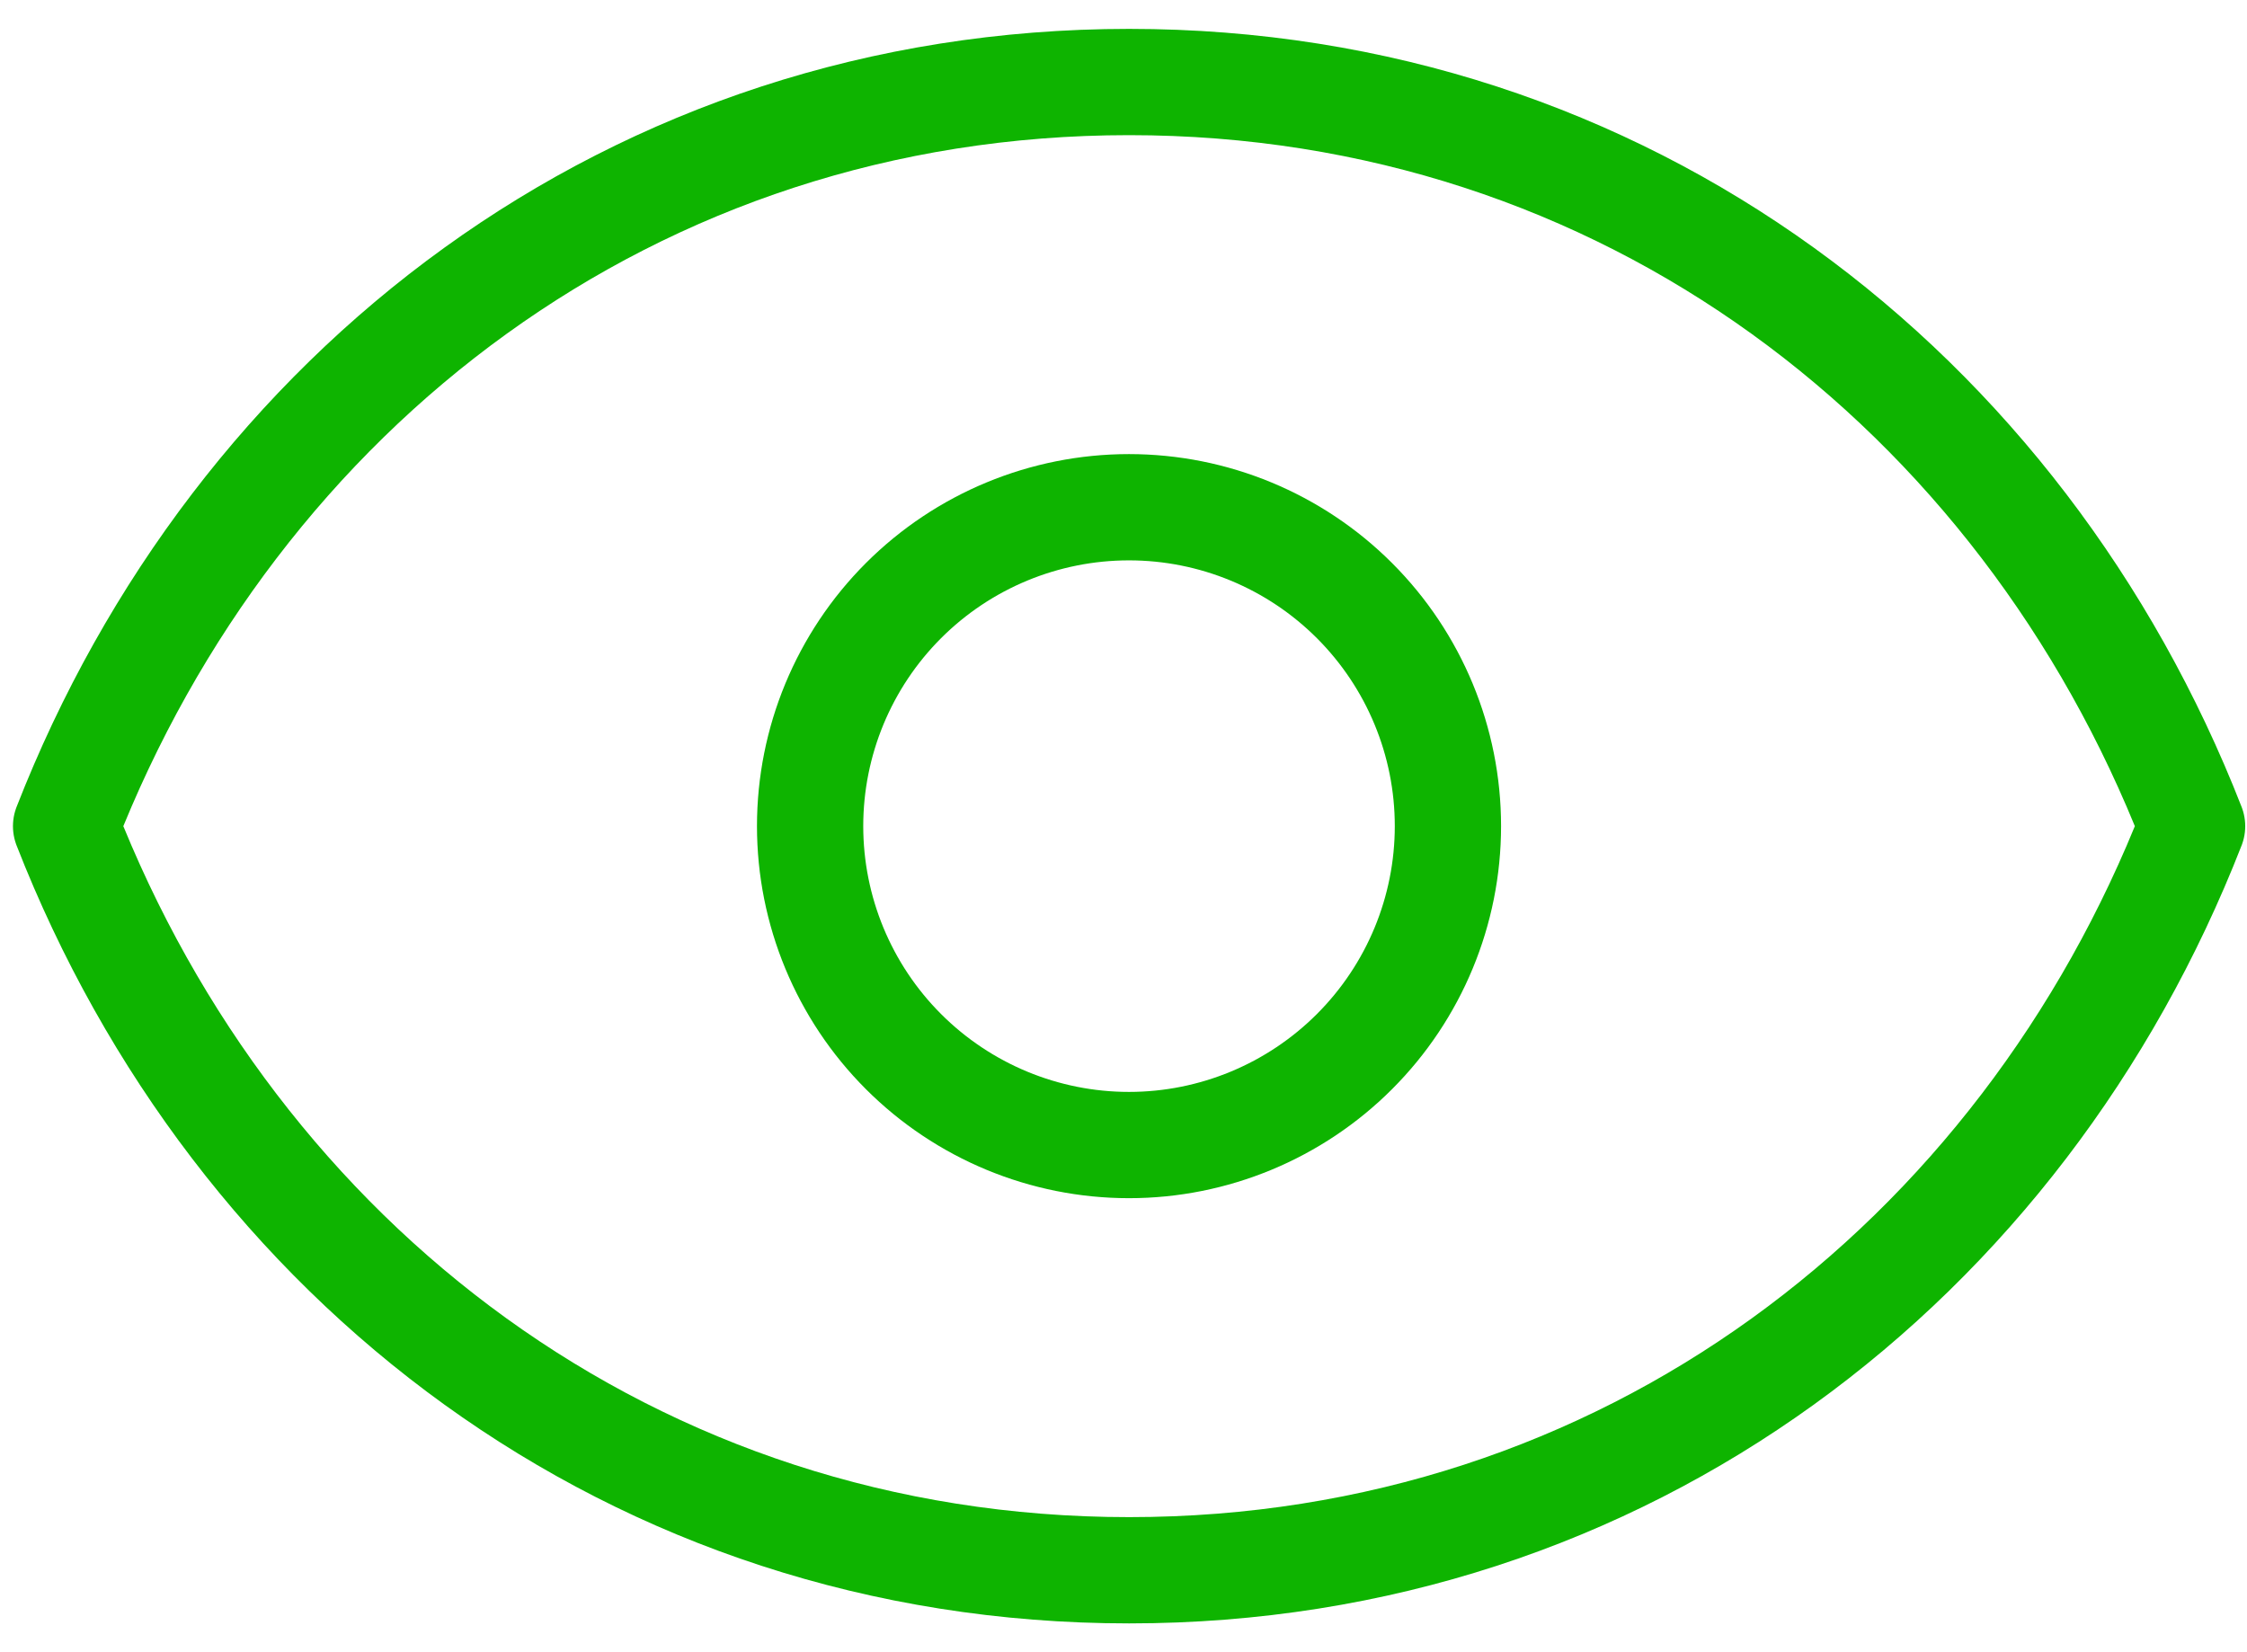 <svg width="34" height="25" viewBox="0 0 34 25" fill="none" xmlns="http://www.w3.org/2000/svg">
<path d="M21.909 12.5C21.909 13.78 21.4 15.007 20.495 15.912C19.59 16.817 18.363 17.326 17.083 17.326C15.803 17.326 14.576 16.817 13.671 15.912C12.766 15.007 12.258 13.78 12.258 12.5C12.258 11.22 12.766 9.993 13.671 9.088C14.576 8.183 15.803 7.675 17.083 7.675C18.363 7.675 19.59 8.183 20.495 9.088C21.4 9.993 21.909 11.22 21.909 12.5Z" stroke="#0EB400" stroke-width="1.608" stroke-linecap="round" stroke-linejoin="round"/>
<path d="M1 12.501C3.574 5.911 9.583 1.241 17.085 1.241C24.587 1.241 30.596 5.911 33.169 12.501C30.596 19.09 24.587 23.76 17.085 23.76C9.583 23.76 3.574 19.09 1 12.501Z" stroke="#0EB400" stroke-width="1.608" stroke-linecap="round" stroke-linejoin="round"/>
</svg>
